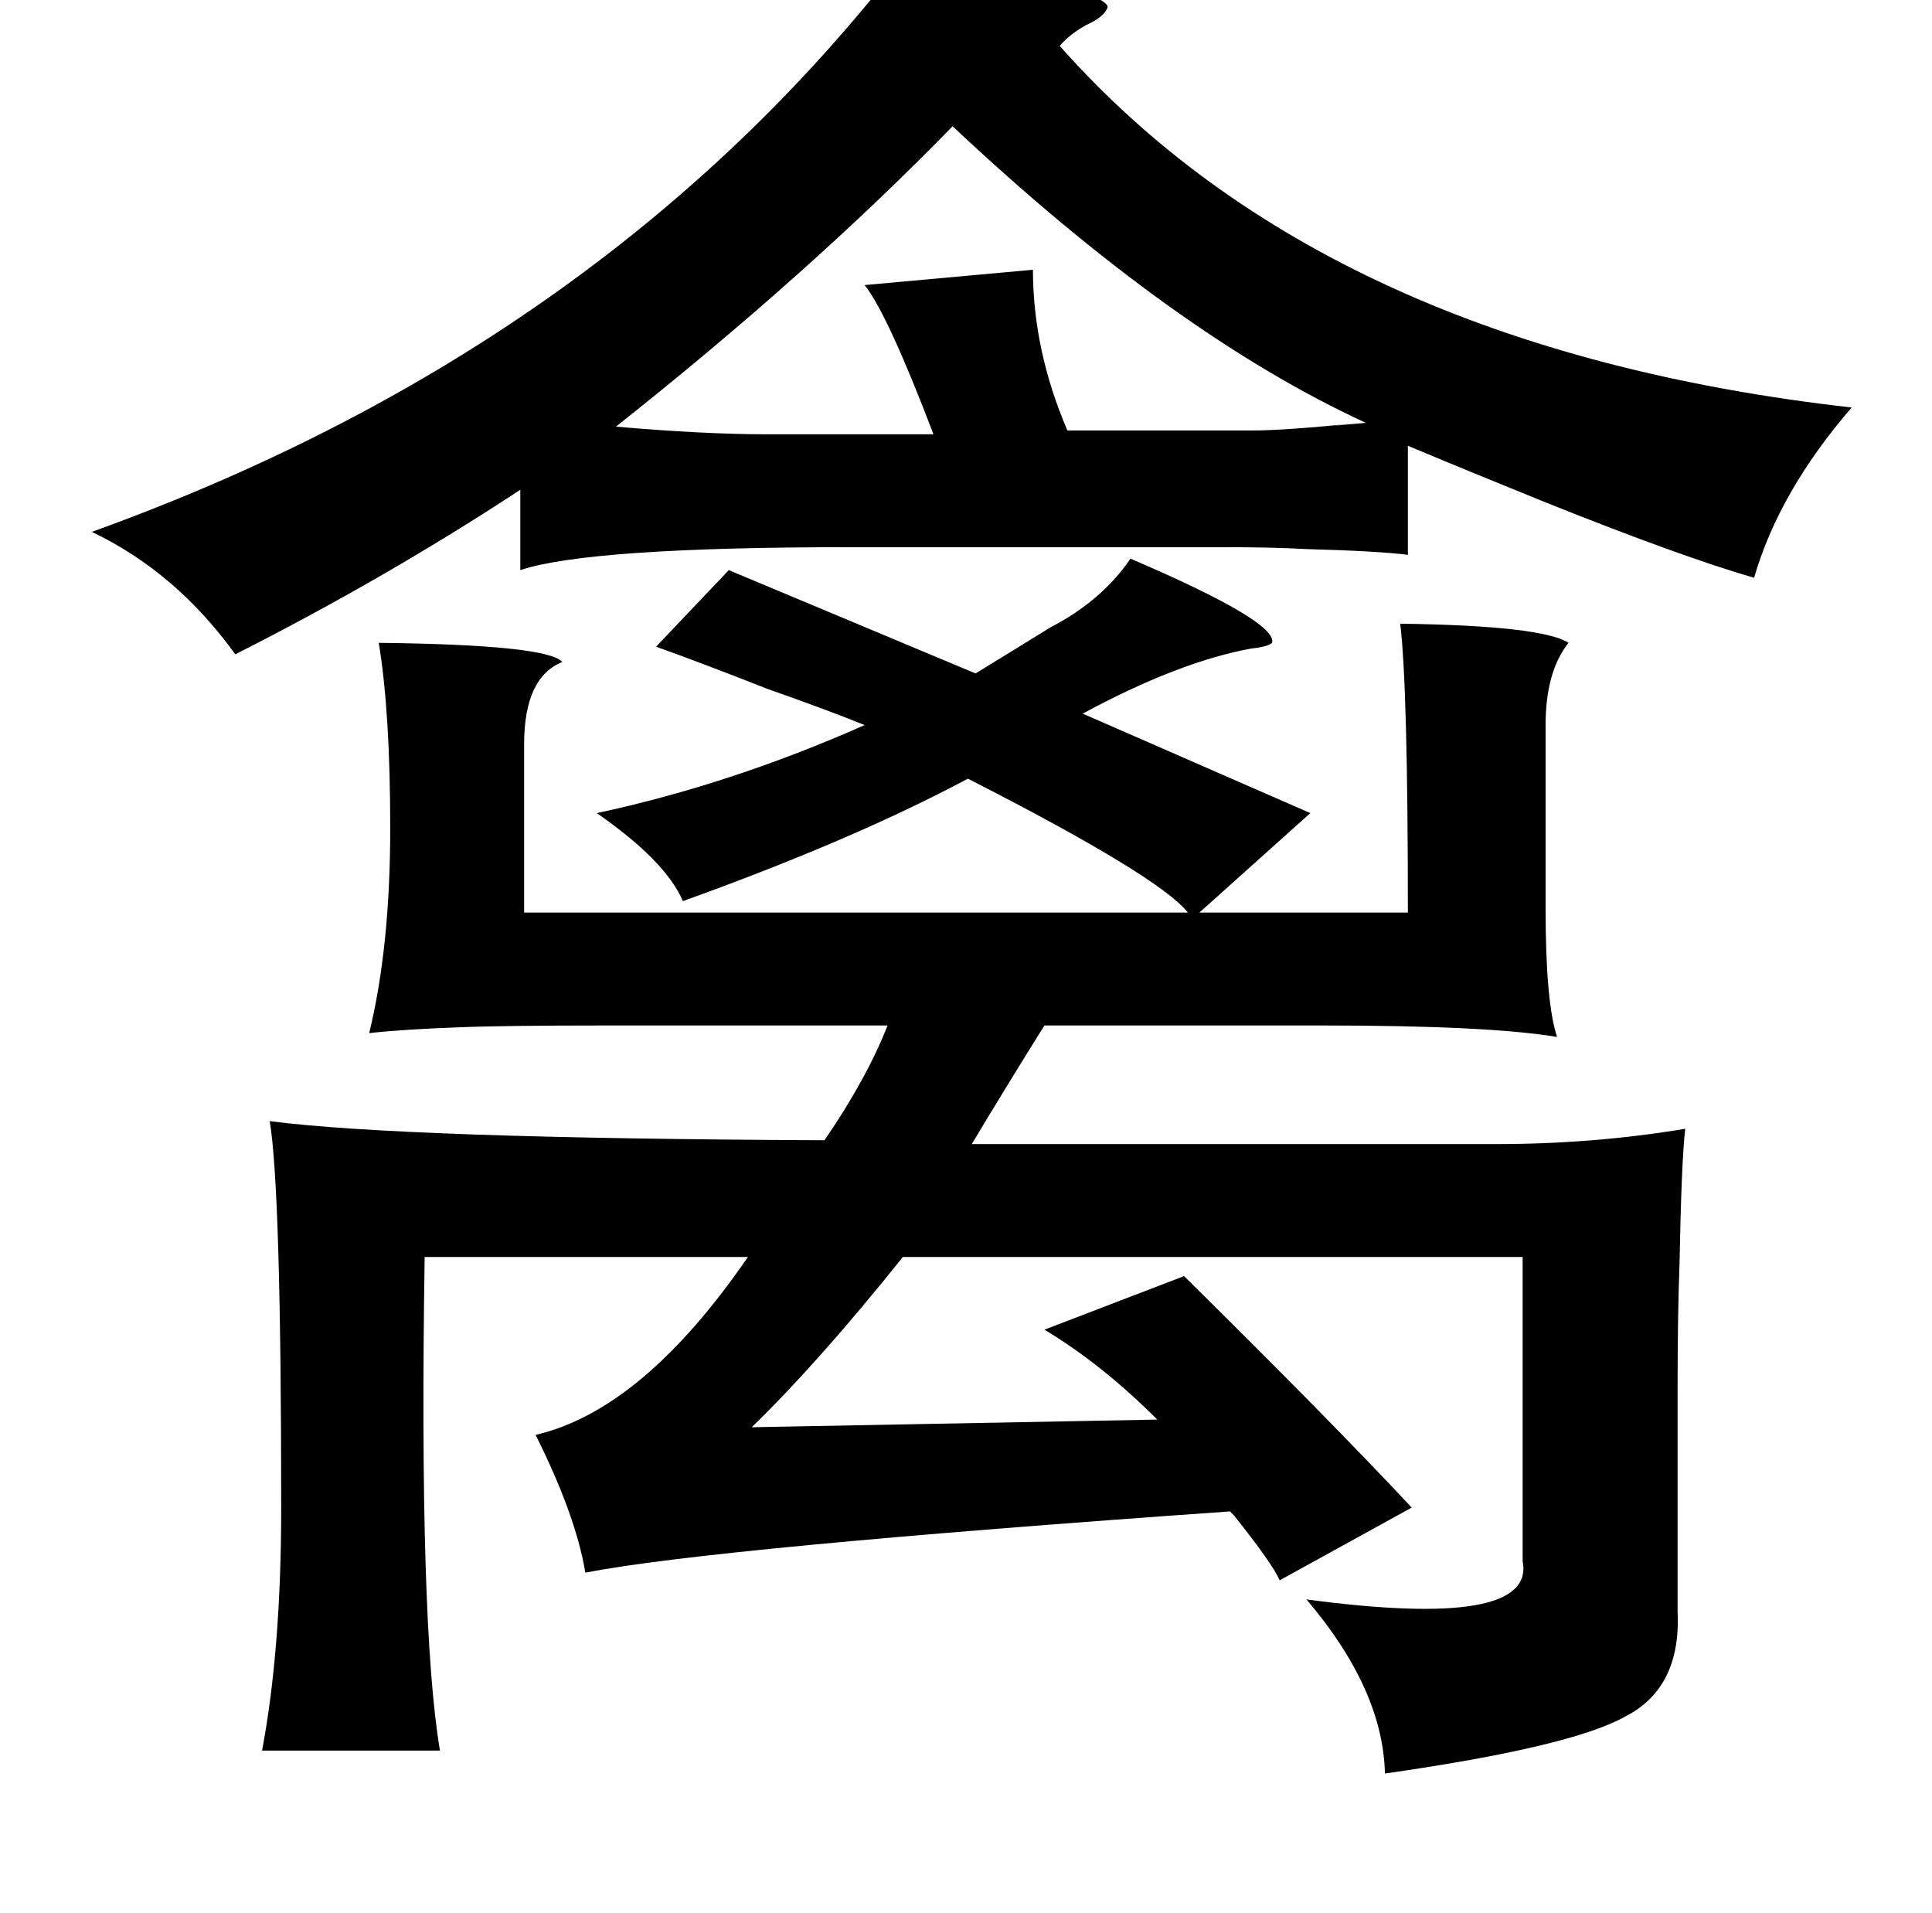 <?xml version="1.0" standalone="no"?>
<!DOCTYPE svg PUBLIC "-//W3C//DTD SVG 1.1//EN" "http://www.w3.org/Graphics/SVG/1.1/DTD/svg11.dtd" >
<svg xmlns="http://www.w3.org/2000/svg" xmlns:xlink="http://www.w3.org/1999/xlink" version="1.1" viewBox="-10 0 1010 1000">
   <path fill="currentColor"
d="M468 -29q103 25 101 33q-2 5 -11 9q-9 5 -14 11q140 158 414 189q-38 44 -51 89q-38 -11 -108 -39q-42 -17 -73 -30v57q-16 -2 -53 -3q-18 -1 -43 -1h-63h-132q-137 0 -173 12v-42q-70 46 -149 86q-31 -43 -75 -64q272 -98 430 -307zM488 66q-75 77 -176 157q46 4 79 4
h87q-24 -63 -36 -78l88 -8q0 42 18 84h97q17 0 56 -4q-29 3 3 0q-100 -46 -216 -155zM581 292q77 33 74 44q-2 2 -11 3q-38 7 -88 34l119 52l-58 52h109q0 -118 -4 -151q74 1 88 10q-12 15 -12 43v96q0 49 6 67q-36 -6 -123 -6h-145q-20 32 -38 62h274q51 0 99 -8
q-2 17 -3 71q-1 26 -1 66v115q2 40 -27 55q-28 16 -126 30q-1 -44 -41 -91q120 16 113 -20v-159h-324q-44 55 -79 89l212 -4q-29 -29 -59 -47l73 -28q78 77 119 121l-69 38q-4 -9 -24 -34l-2 -2q-270 19 -337 32q-5 -30 -26 -72q56 -13 111 -93h-169q-3 193 8 258h-93
q10 -53 10 -127q0 -166 -6 -202q69 9 290 10q22 -32 33 -60h-146q-56 0 -79 1q-28 1 -46 3q11 -45 11 -107q0 -61 -6 -97q88 1 96 10q-20 8 -20 43v88h347q-15 -19 -115 -70q-60 32 -149 64q-9 -21 -45 -46q70 -15 140 -46q-17 -7 -51 -19q-33 -13 -58 -22l38 -40l129 54
q18 -11 39 -24q27 -14 42 -36z" />
</svg>

